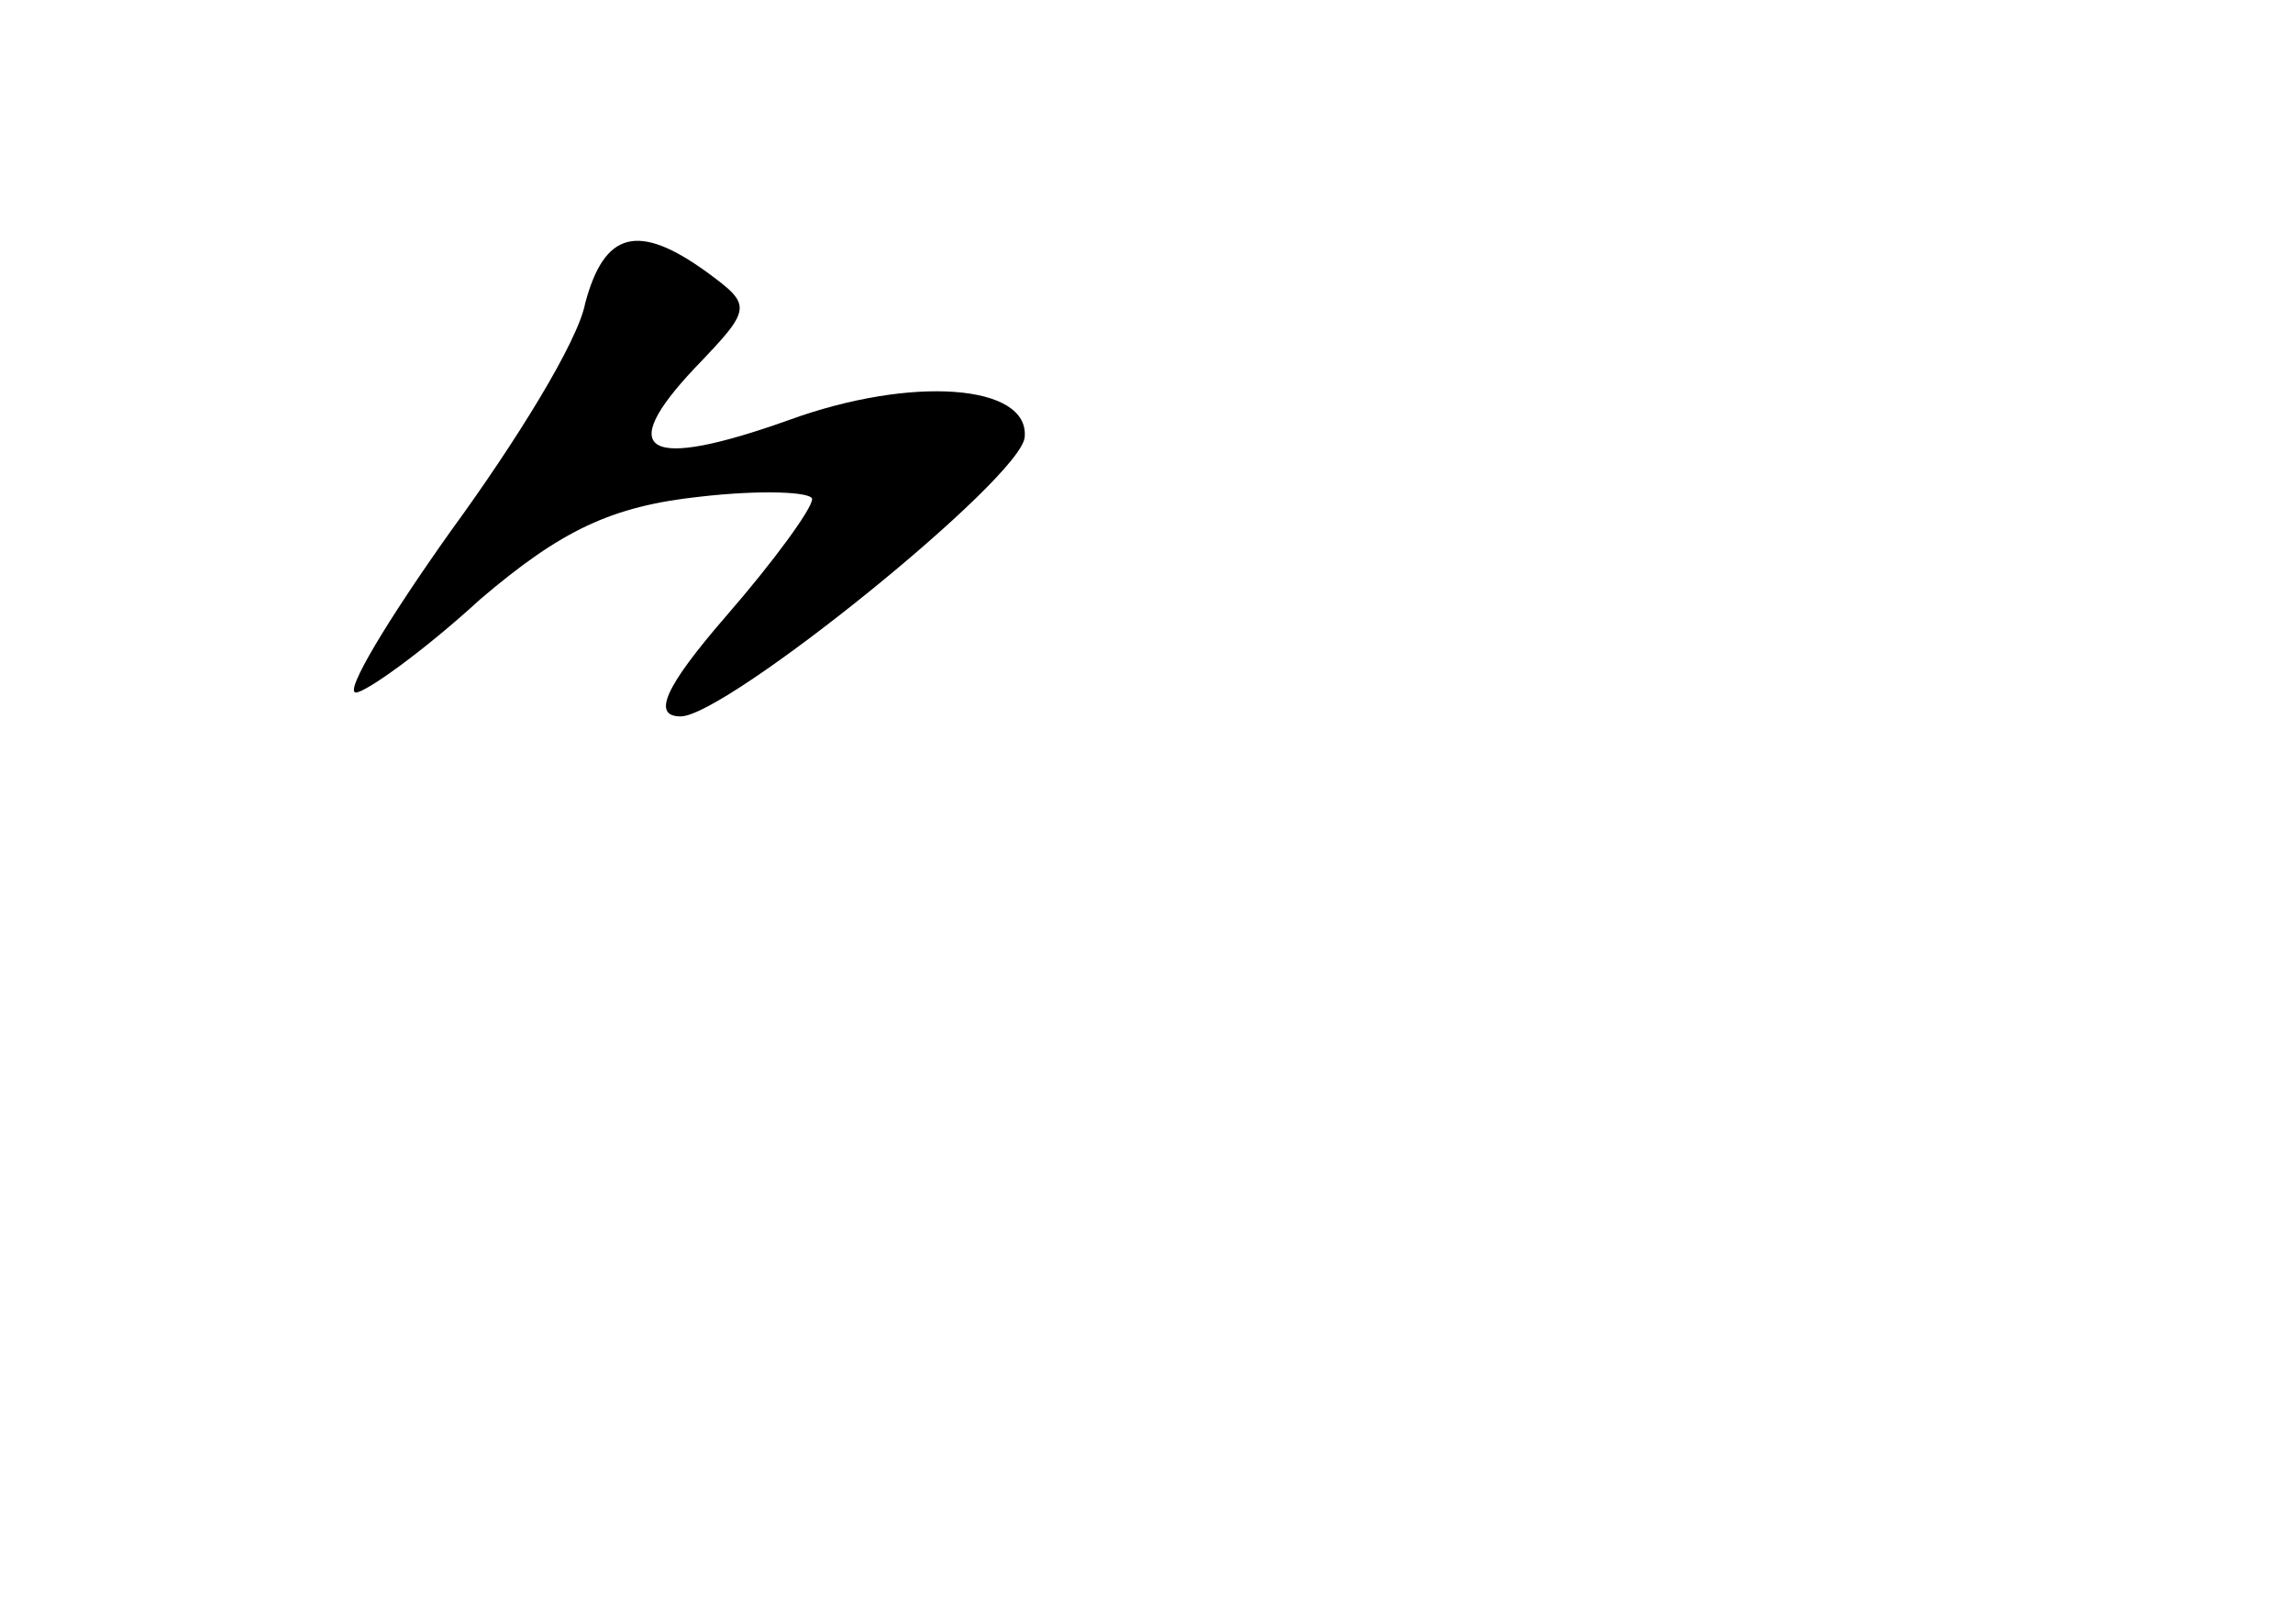 <?xml version="1.0" standalone="no"?>
<!DOCTYPE svg PUBLIC "-//W3C//DTD SVG 20010904//EN"
 "http://www.w3.org/TR/2001/REC-SVG-20010904/DTD/svg10.dtd">
<svg version="1.0" xmlns="http://www.w3.org/2000/svg"
 width="96pt" height="68pt" viewBox="0 0 96 68"
 preserveAspectRatio="xMidYMid meet">
<g transform="translate(0,68) scale(0.1,-0.1)"
fill="#000000" stroke="none">
<path d="M245 553 c-3 -16 -29 -58 -56 -95 -27 -38 -45 -68 -40 -68 4 0 28 17
52 39 34 29 55 39 92 43 26 3 47 2 47 -1 0 -4 -16 -26 -36 -49 -26 -30 -31
-42 -19 -42 19 0 143 100 144 117 2 22 -47 26 -99 7 -59 -21 -73 -14 -39 22
24 25 24 26 5 40 -29 21 -43 17 -51 -13z"/>
</g>
</svg>

